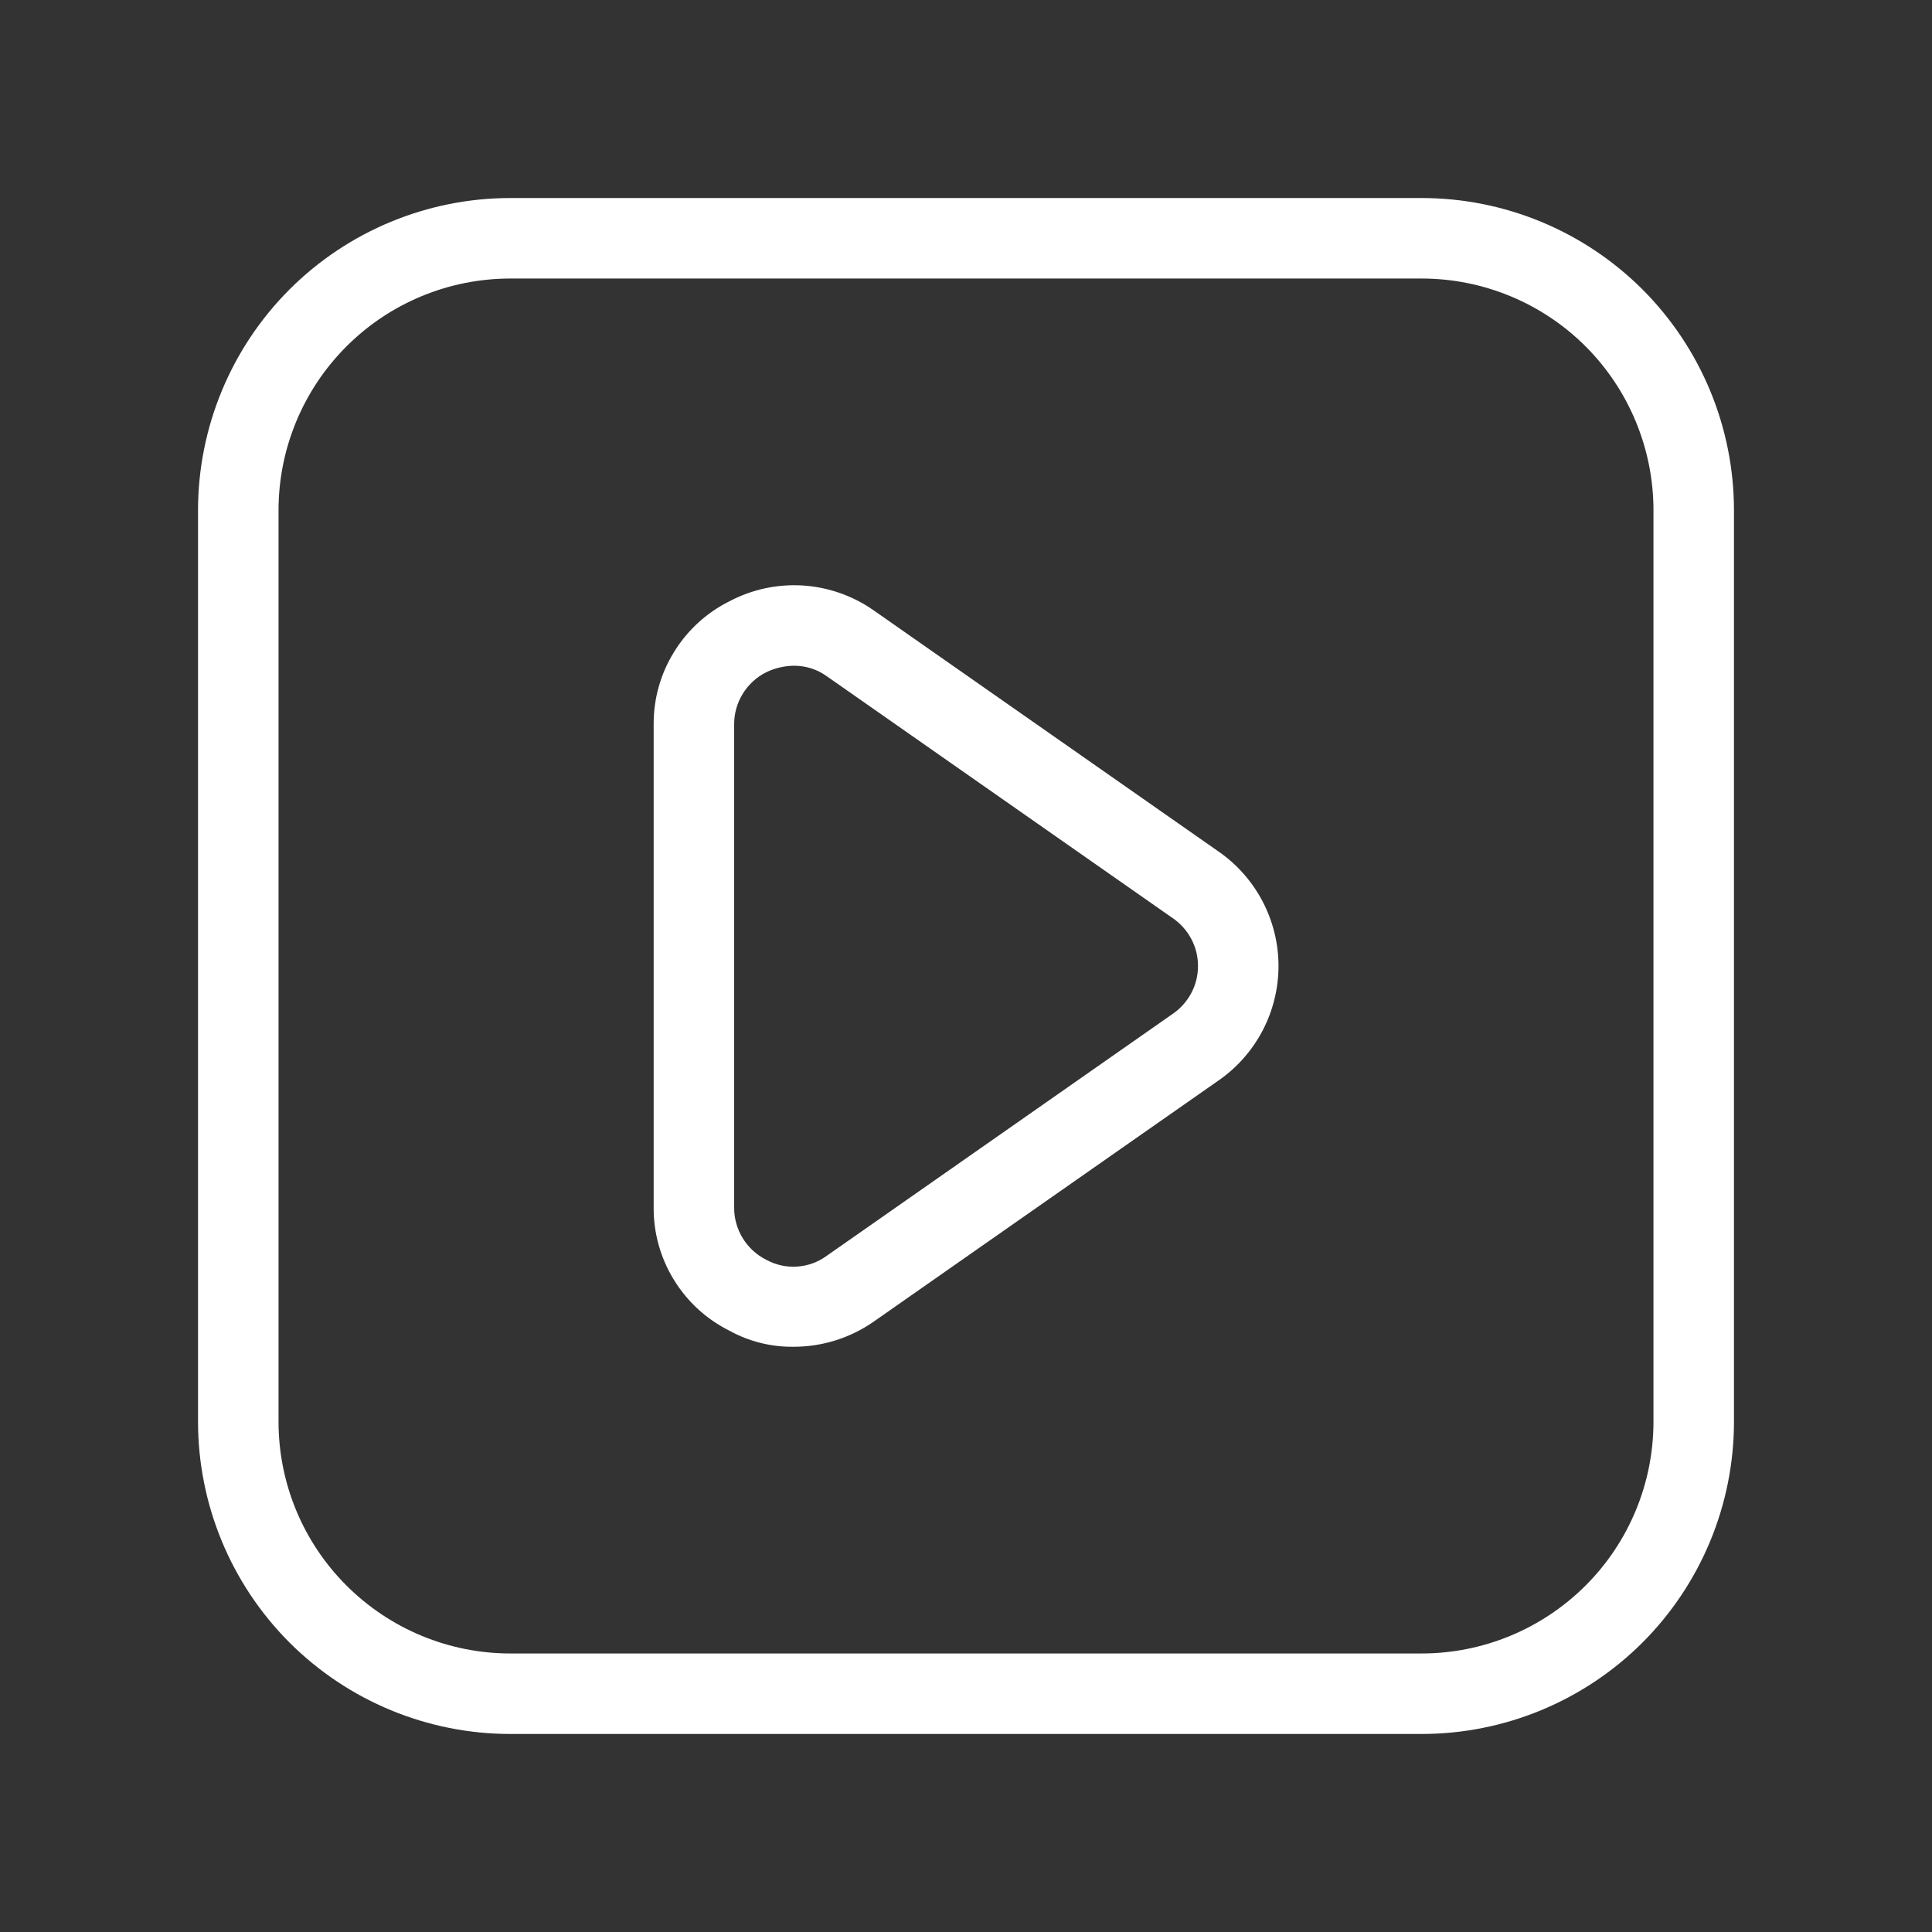 <svg width="24" height="24" viewBox="0 0 24 24" fill="none" xmlns="http://www.w3.org/2000/svg">
<rect x="0" y="0" width="24" height="24" fill="#333333" stroke="none"/>
<path d="M9.86 16.73C9.581 16.734 9.305 16.665 9.06 16.53C8.776 16.388 8.538 16.17 8.372 15.899C8.205 15.629 8.118 15.317 8.12 15V9C8.118 8.683 8.205 8.371 8.372 8.101C8.538 7.83 8.776 7.612 9.06 7.47C9.34 7.322 9.655 7.254 9.97 7.273C10.286 7.293 10.591 7.399 10.85 7.58L15.14 10.58C15.369 10.739 15.556 10.952 15.685 11.199C15.814 11.446 15.882 11.721 15.882 12C15.882 12.279 15.814 12.554 15.685 12.801C15.556 13.048 15.369 13.261 15.14 13.42L10.85 16.42C10.559 16.622 10.214 16.73 9.86 16.73ZM9.86 8.27C9.742 8.272 9.626 8.299 9.52 8.35C9.399 8.41 9.298 8.503 9.227 8.618C9.156 8.733 9.119 8.865 9.12 9V15C9.119 15.135 9.156 15.267 9.227 15.382C9.298 15.497 9.399 15.59 9.52 15.65C9.637 15.714 9.769 15.743 9.902 15.734C10.035 15.725 10.163 15.679 10.27 15.6L14.56 12.6C14.659 12.534 14.74 12.445 14.796 12.341C14.853 12.236 14.882 12.119 14.882 12C14.882 11.881 14.853 11.764 14.796 11.659C14.74 11.555 14.659 11.466 14.56 11.4L10.27 8.4C10.151 8.314 10.007 8.269 9.86 8.27Z" fill="white"/>
<path d="M17.66 21.54H6.34C5.311 21.54 4.324 21.131 3.596 20.404C2.869 19.676 2.46 18.689 2.46 17.66V6.34C2.46 5.311 2.869 4.324 3.596 3.596C4.324 2.869 5.311 2.46 6.34 2.46H17.66C18.689 2.46 19.676 2.869 20.404 3.596C21.131 4.324 21.54 5.311 21.54 6.34V17.66C21.54 18.689 21.131 19.676 20.404 20.404C19.676 21.131 18.689 21.54 17.66 21.54ZM6.34 3.46C5.576 3.46 4.844 3.763 4.304 4.303C3.763 4.844 3.46 5.576 3.46 6.34V17.66C3.46 18.424 3.763 19.156 4.304 19.696C4.844 20.236 5.576 20.54 6.34 20.54H17.66C18.424 20.54 19.156 20.236 19.697 19.696C20.237 19.156 20.54 18.424 20.54 17.66V6.34C20.54 5.576 20.237 4.844 19.697 4.303C19.156 3.763 18.424 3.46 17.66 3.46H6.34Z" fill="white"/>
</svg>
